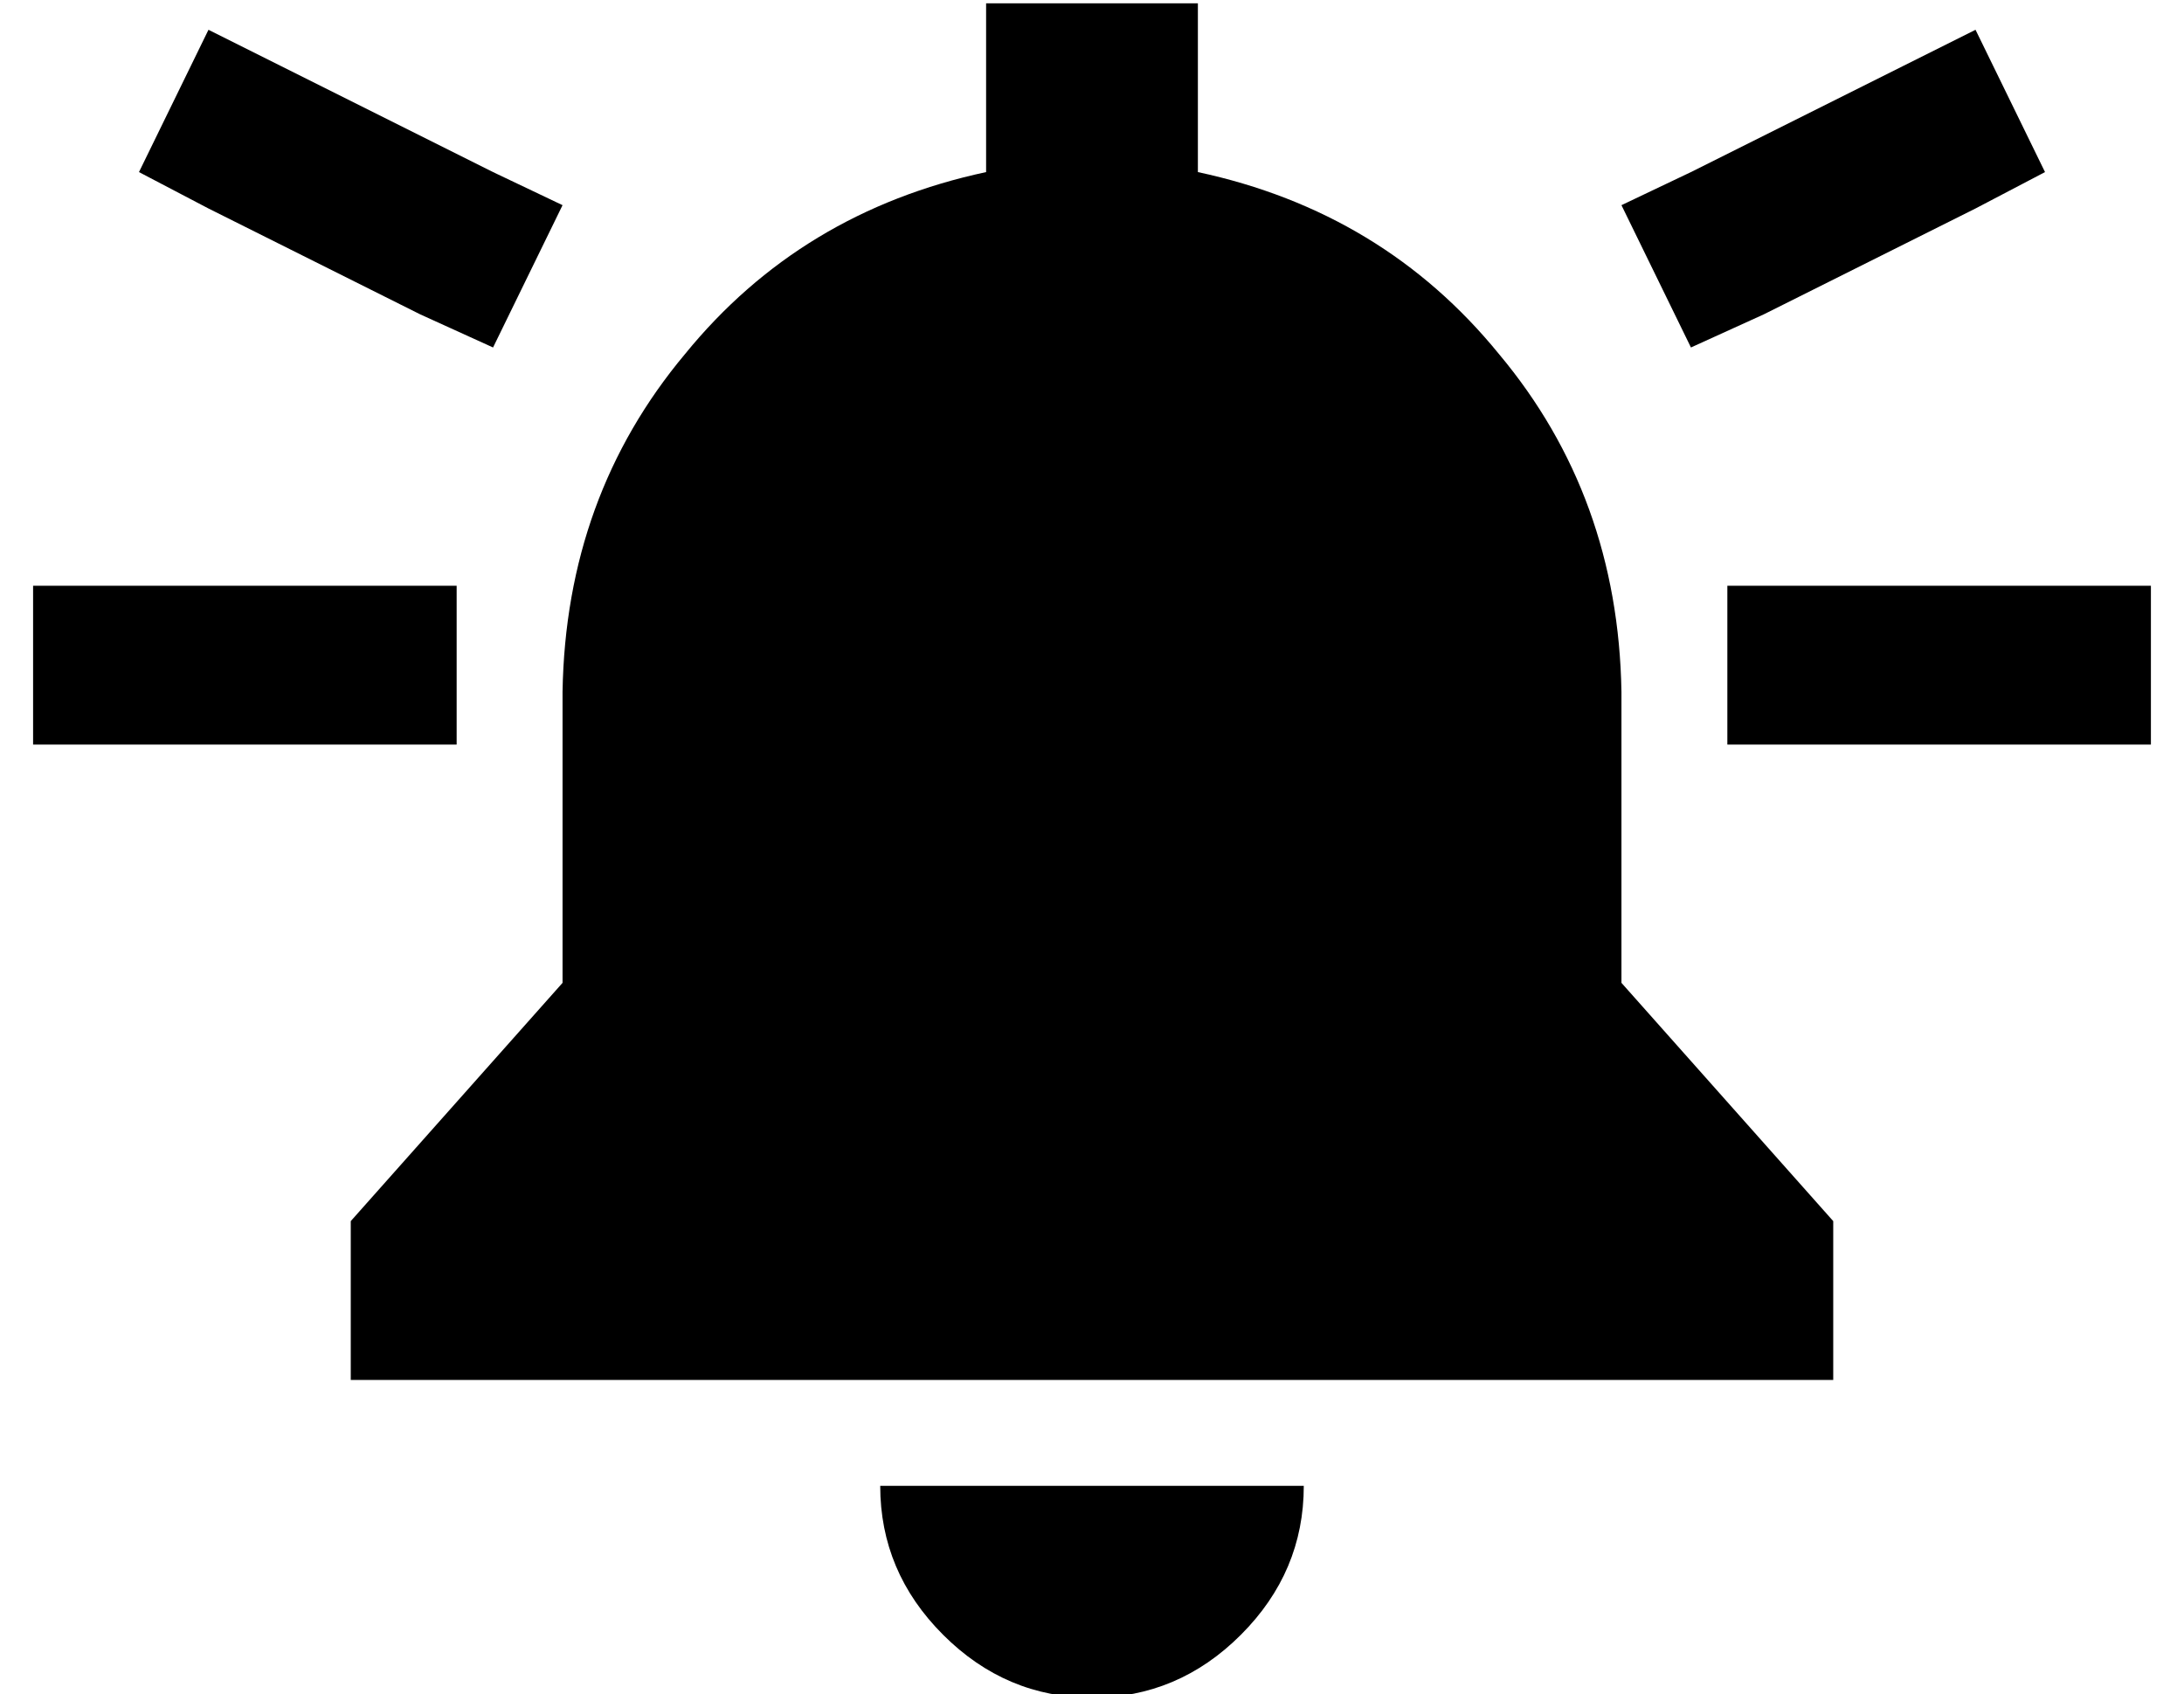 <?xml version="1.0" standalone="no"?>
<!DOCTYPE svg PUBLIC "-//W3C//DTD SVG 1.1//EN" "http://www.w3.org/Graphics/SVG/1.1/DTD/svg11.dtd" >
<svg xmlns="http://www.w3.org/2000/svg" xmlns:xlink="http://www.w3.org/1999/xlink" version="1.1" viewBox="-10 -40 660 512">
   <path fill="currentColor"
d="M352 -39h-64h64h-64v51v0q-56 12 -91 55q-36 43 -37 102v88v0l-64 72v0v48v0h448v0v-48v0l-64 -72v0v-88v0q-1 -59 -37 -102q-35 -43 -91 -55v-51v0zM384 409h-64h64h-128q0 26 19 45t45 19t45 -19t19 -45v0zM0 137v48v-48v48h24h104v-48v0h-24h-104zM536 137h-24h24h-24
v48v0h24h104v-48v0h-24h-80zM608 12l-21 -43l21 43l-21 -43l-22 11v0l-64 32v0l-21 10v0l21 43v0l22 -10v0l64 -32v0l21 -11v0zM53 23l64 32l-64 -32l64 32l22 10v0l21 -43v0l-21 -10v0l-64 -32v0l-22 -11v0l-21 43v0l21 11v0z" />
</svg>

